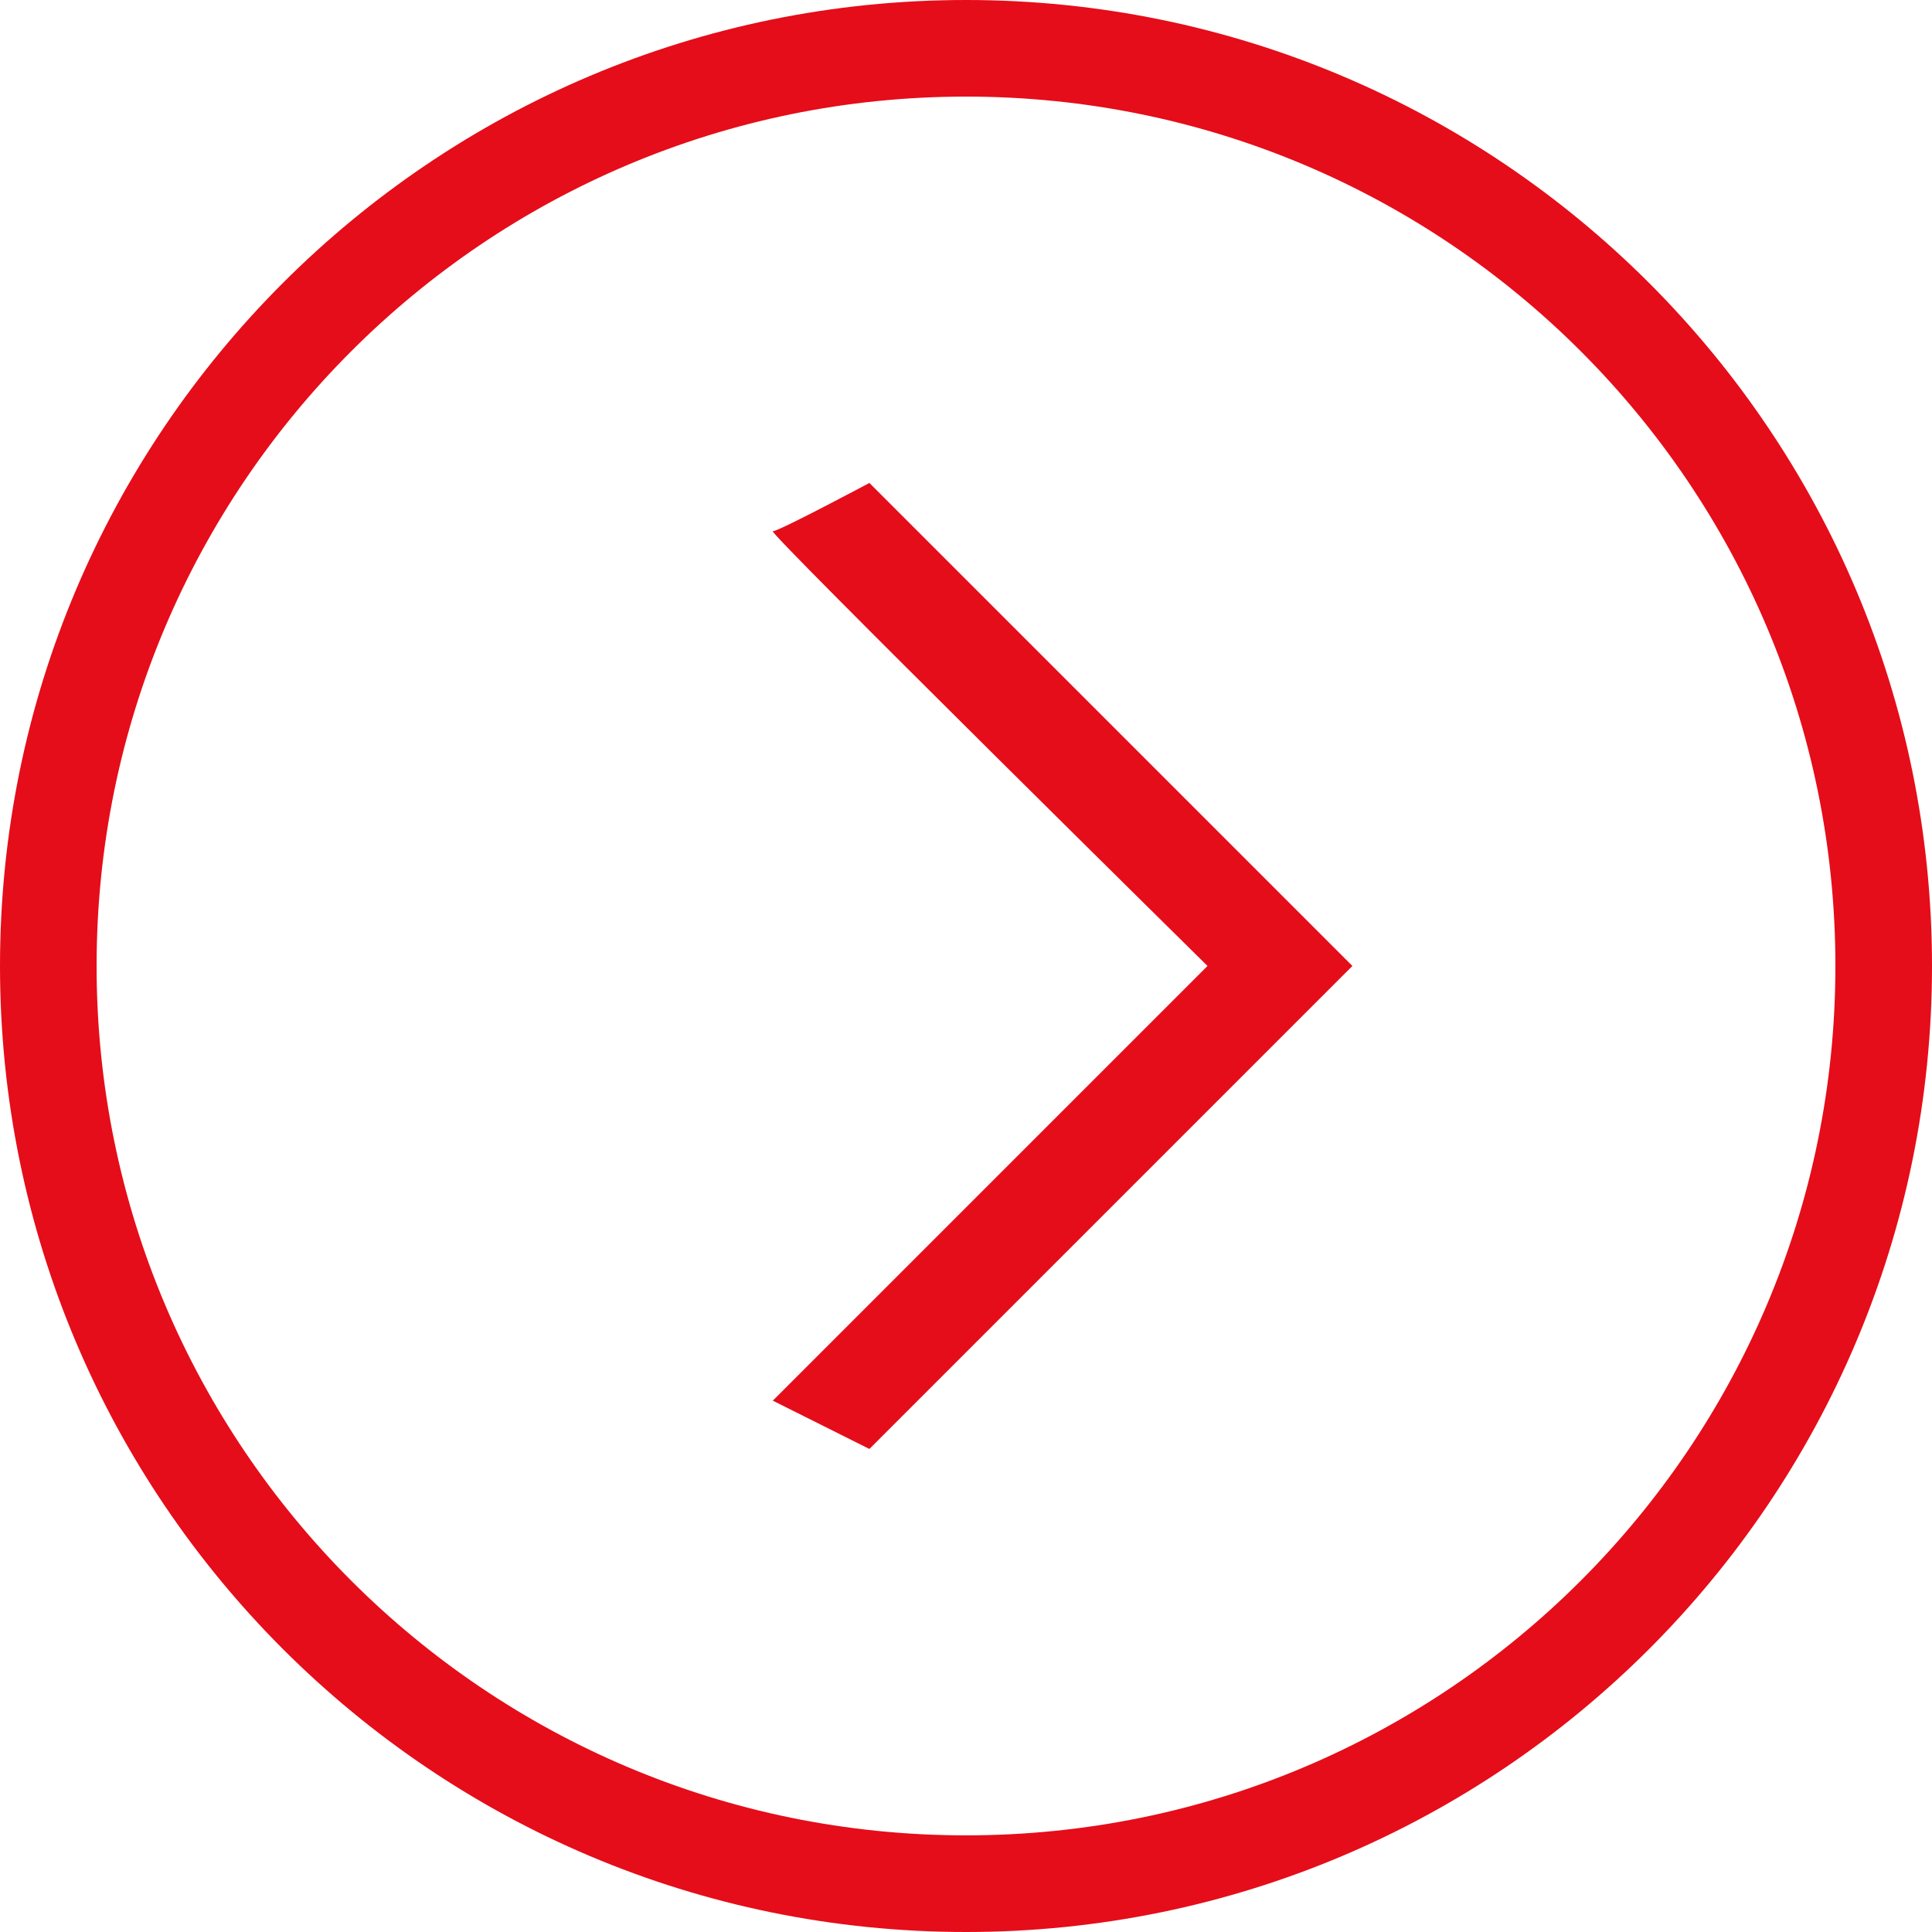 <svg 
 xmlns="http://www.w3.org/2000/svg"
 xmlns:xlink="http://www.w3.org/1999/xlink"
 width="40px" height="40px" fill="#e50d19">
<path fill-rule="evenodd" 
 d="M20.000,40.000 C8.954,40.000 -0.000,31.046 -0.000,20.000 C-0.000,8.954 8.954,-0.000 20.000,-0.000 C31.046,-0.000 40.000,8.954 40.000,20.000 C40.000,31.046 31.046,40.000 20.000,40.000 ZM20.000,2.000 C10.059,2.000 2.000,10.058 2.000,19.999 C2.000,29.940 10.059,37.999 20.000,37.999 C29.941,37.999 38.000,29.940 38.000,19.999 C38.000,10.058 29.941,2.000 20.000,2.000 ZM16.000,28.999 L25.000,19.999 C25.000,19.999 15.875,10.999 16.000,10.999 C16.125,10.999 18.000,9.999 18.000,9.999 L28.000,19.999 L18.000,29.999 L16.000,28.999 Z"/>
</svg>
